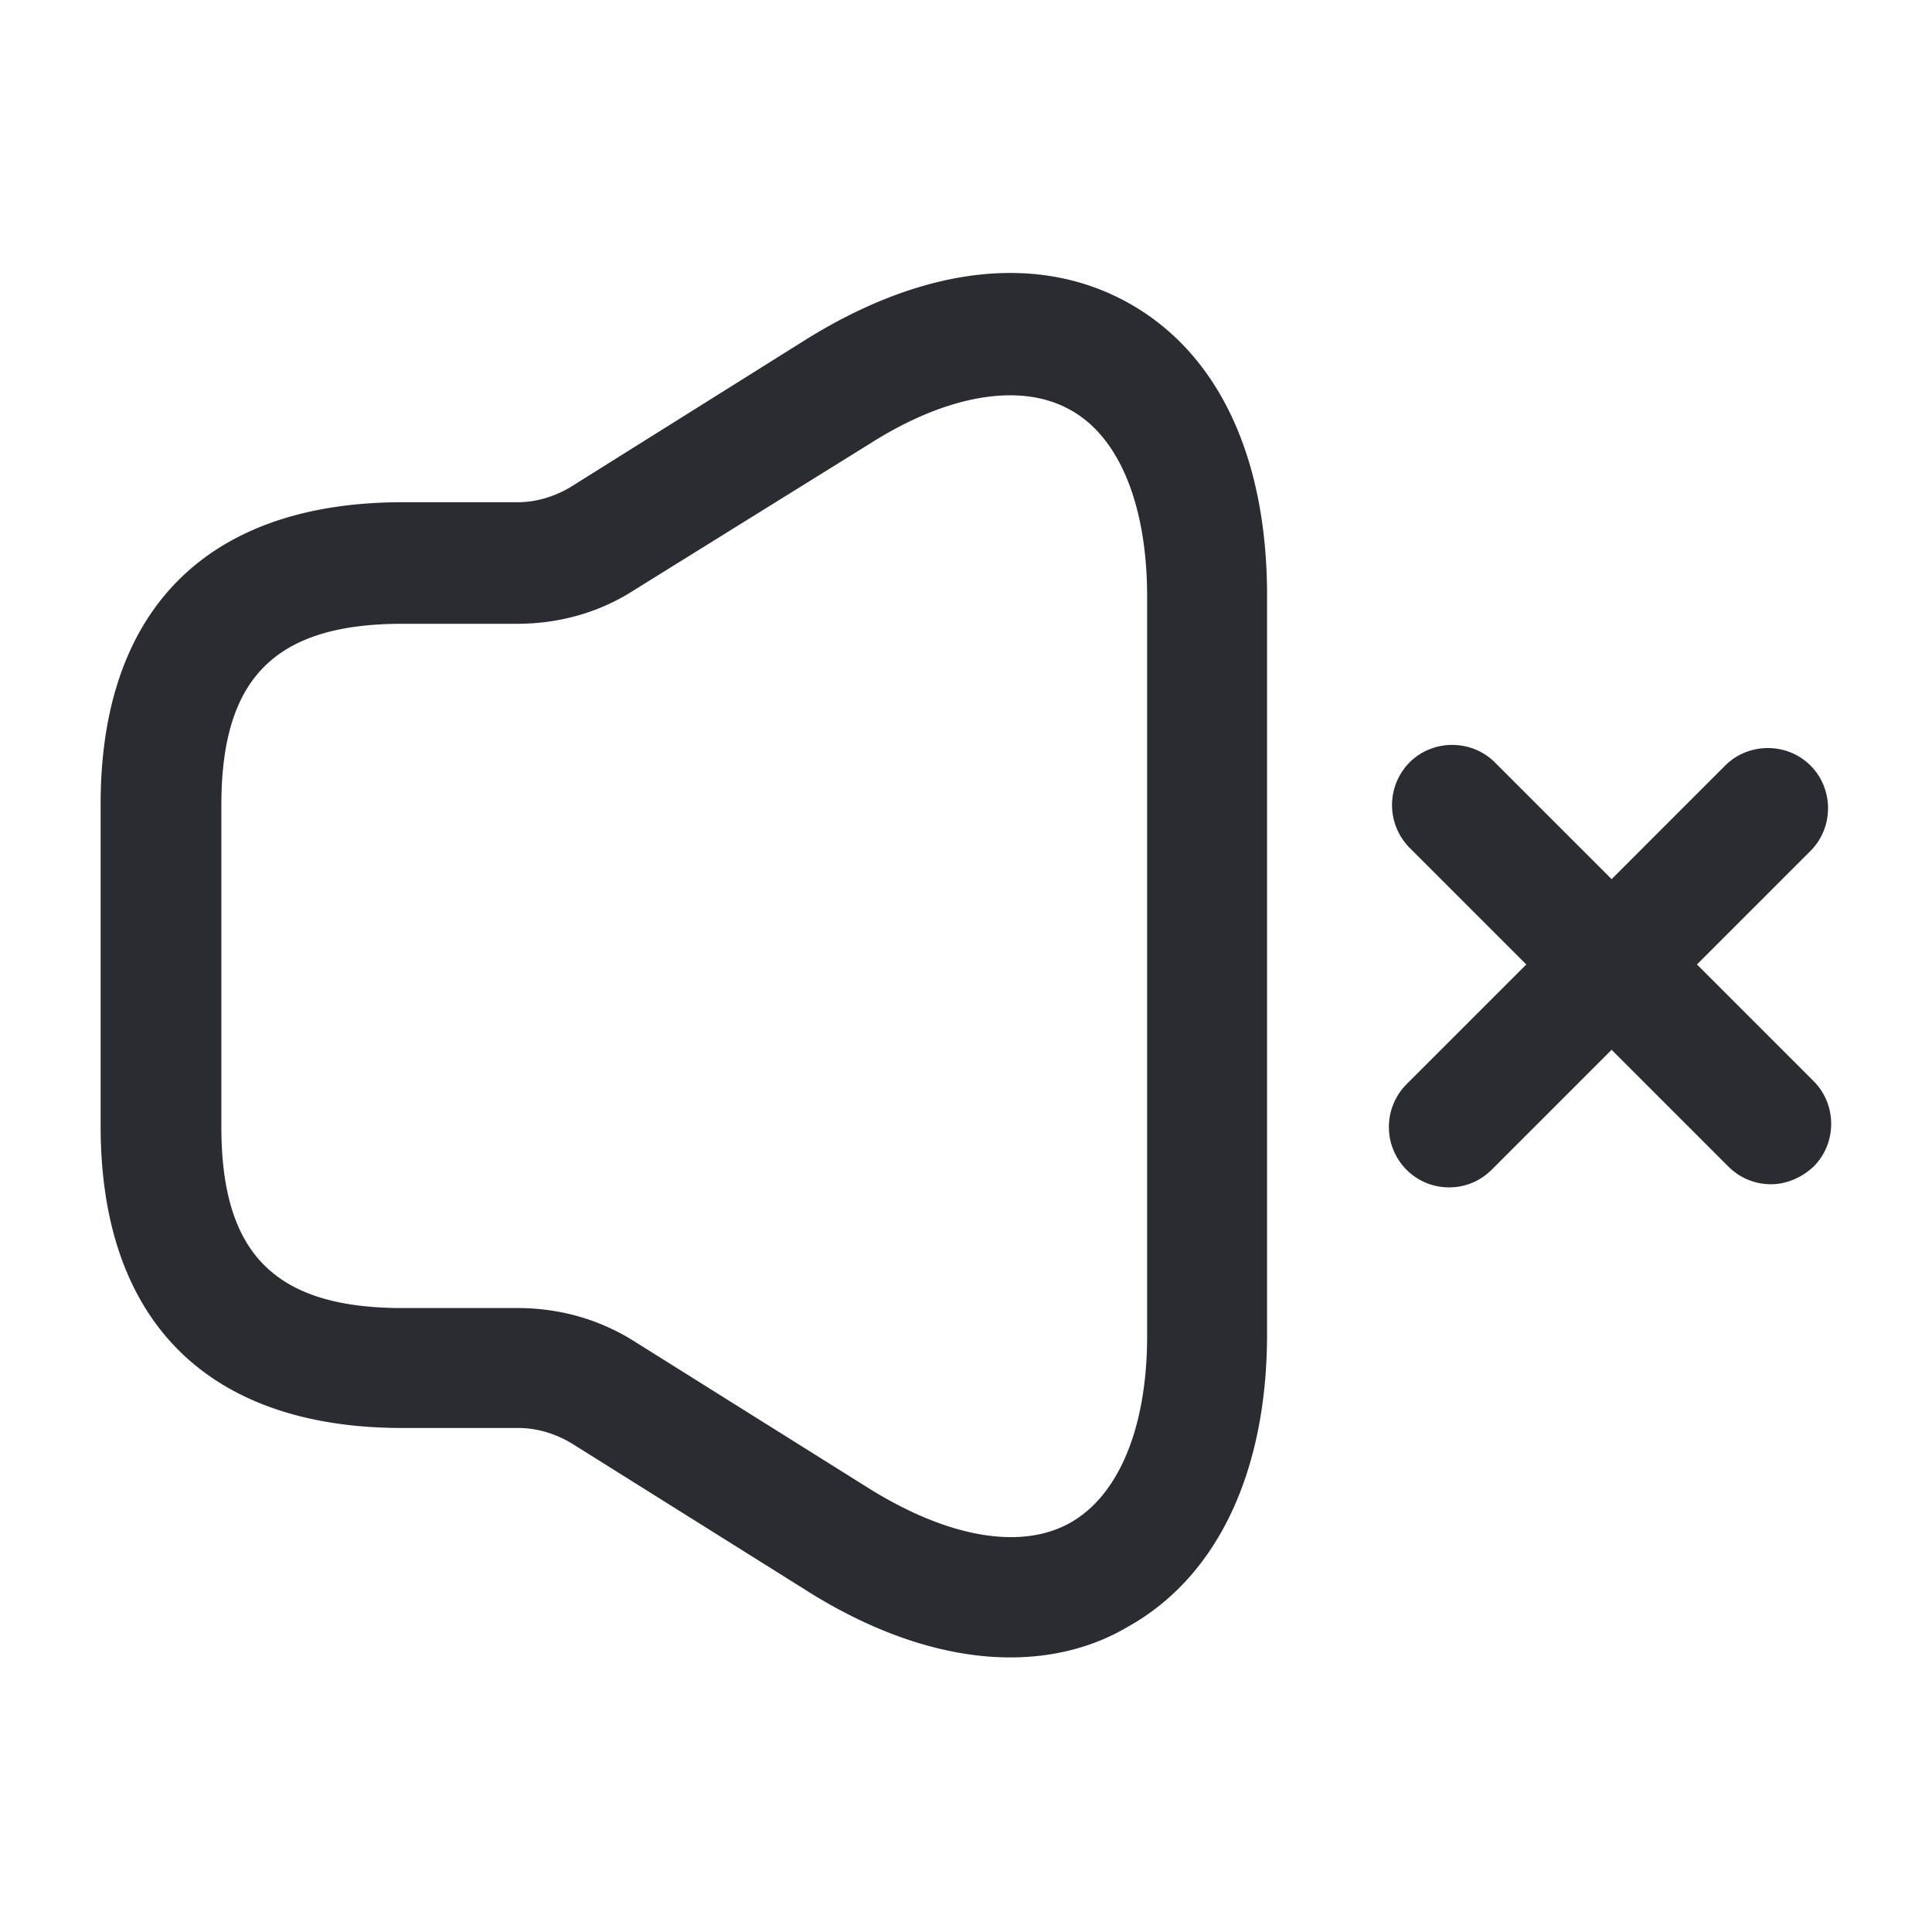 <svg width="24" height="24" fill="none" xmlns="http://www.w3.org/2000/svg"><path d="M12.55 20.589c-.79 0-1.66-.28-2.53-.83l-2.92-1.83c-.2-.12-.43-.19-.66-.19H5c-2.42 0-3.75-1.33-3.75-3.75v-4c0-2.42 1.33-3.75 3.75-3.75h1.43c.23 0 .46-.07.66-.19l2.92-1.83c1.46-.91 2.88-1.08 4-.46 1.12.62 1.73 1.91 1.73 3.64v9.17c0 1.72-.62 3.02-1.73 3.64-.44.26-.94.38-1.46.38ZM5 7.749c-1.58 0-2.25.67-2.25 2.25v4c0 1.58.67 2.25 2.25 2.25h1.43c.52 0 1.02.14 1.46.42l2.92 1.83c.97.6 1.87.76 2.48.42.61-.34.96-1.19.96-2.32v-9.19c0-1.14-.35-1.99-.96-2.32-.61-.34-1.52-.19-2.48.42l-2.93 1.82c-.43.28-.94.42-1.45.42H5ZM22 14.711c-.19 0-.38-.07-.53-.22l-3.96-3.96a.754.754 0 0 1 0-1.06c.29-.29.77-.29 1.06 0l3.96 3.96c.29.29.29.77 0 1.06-.15.14-.34.22-.53.22Z" fill="#292D32"/><path d="M18.001 14.75c-.19 0-.38-.07-.53-.22a.754.754 0 0 1 0-1.06l3.96-3.96c.29-.29.77-.29 1.06 0 .29.29.29.77 0 1.06l-3.96 3.96c-.15.15-.34.22-.53.22Z" fill="#292D32"/></svg>